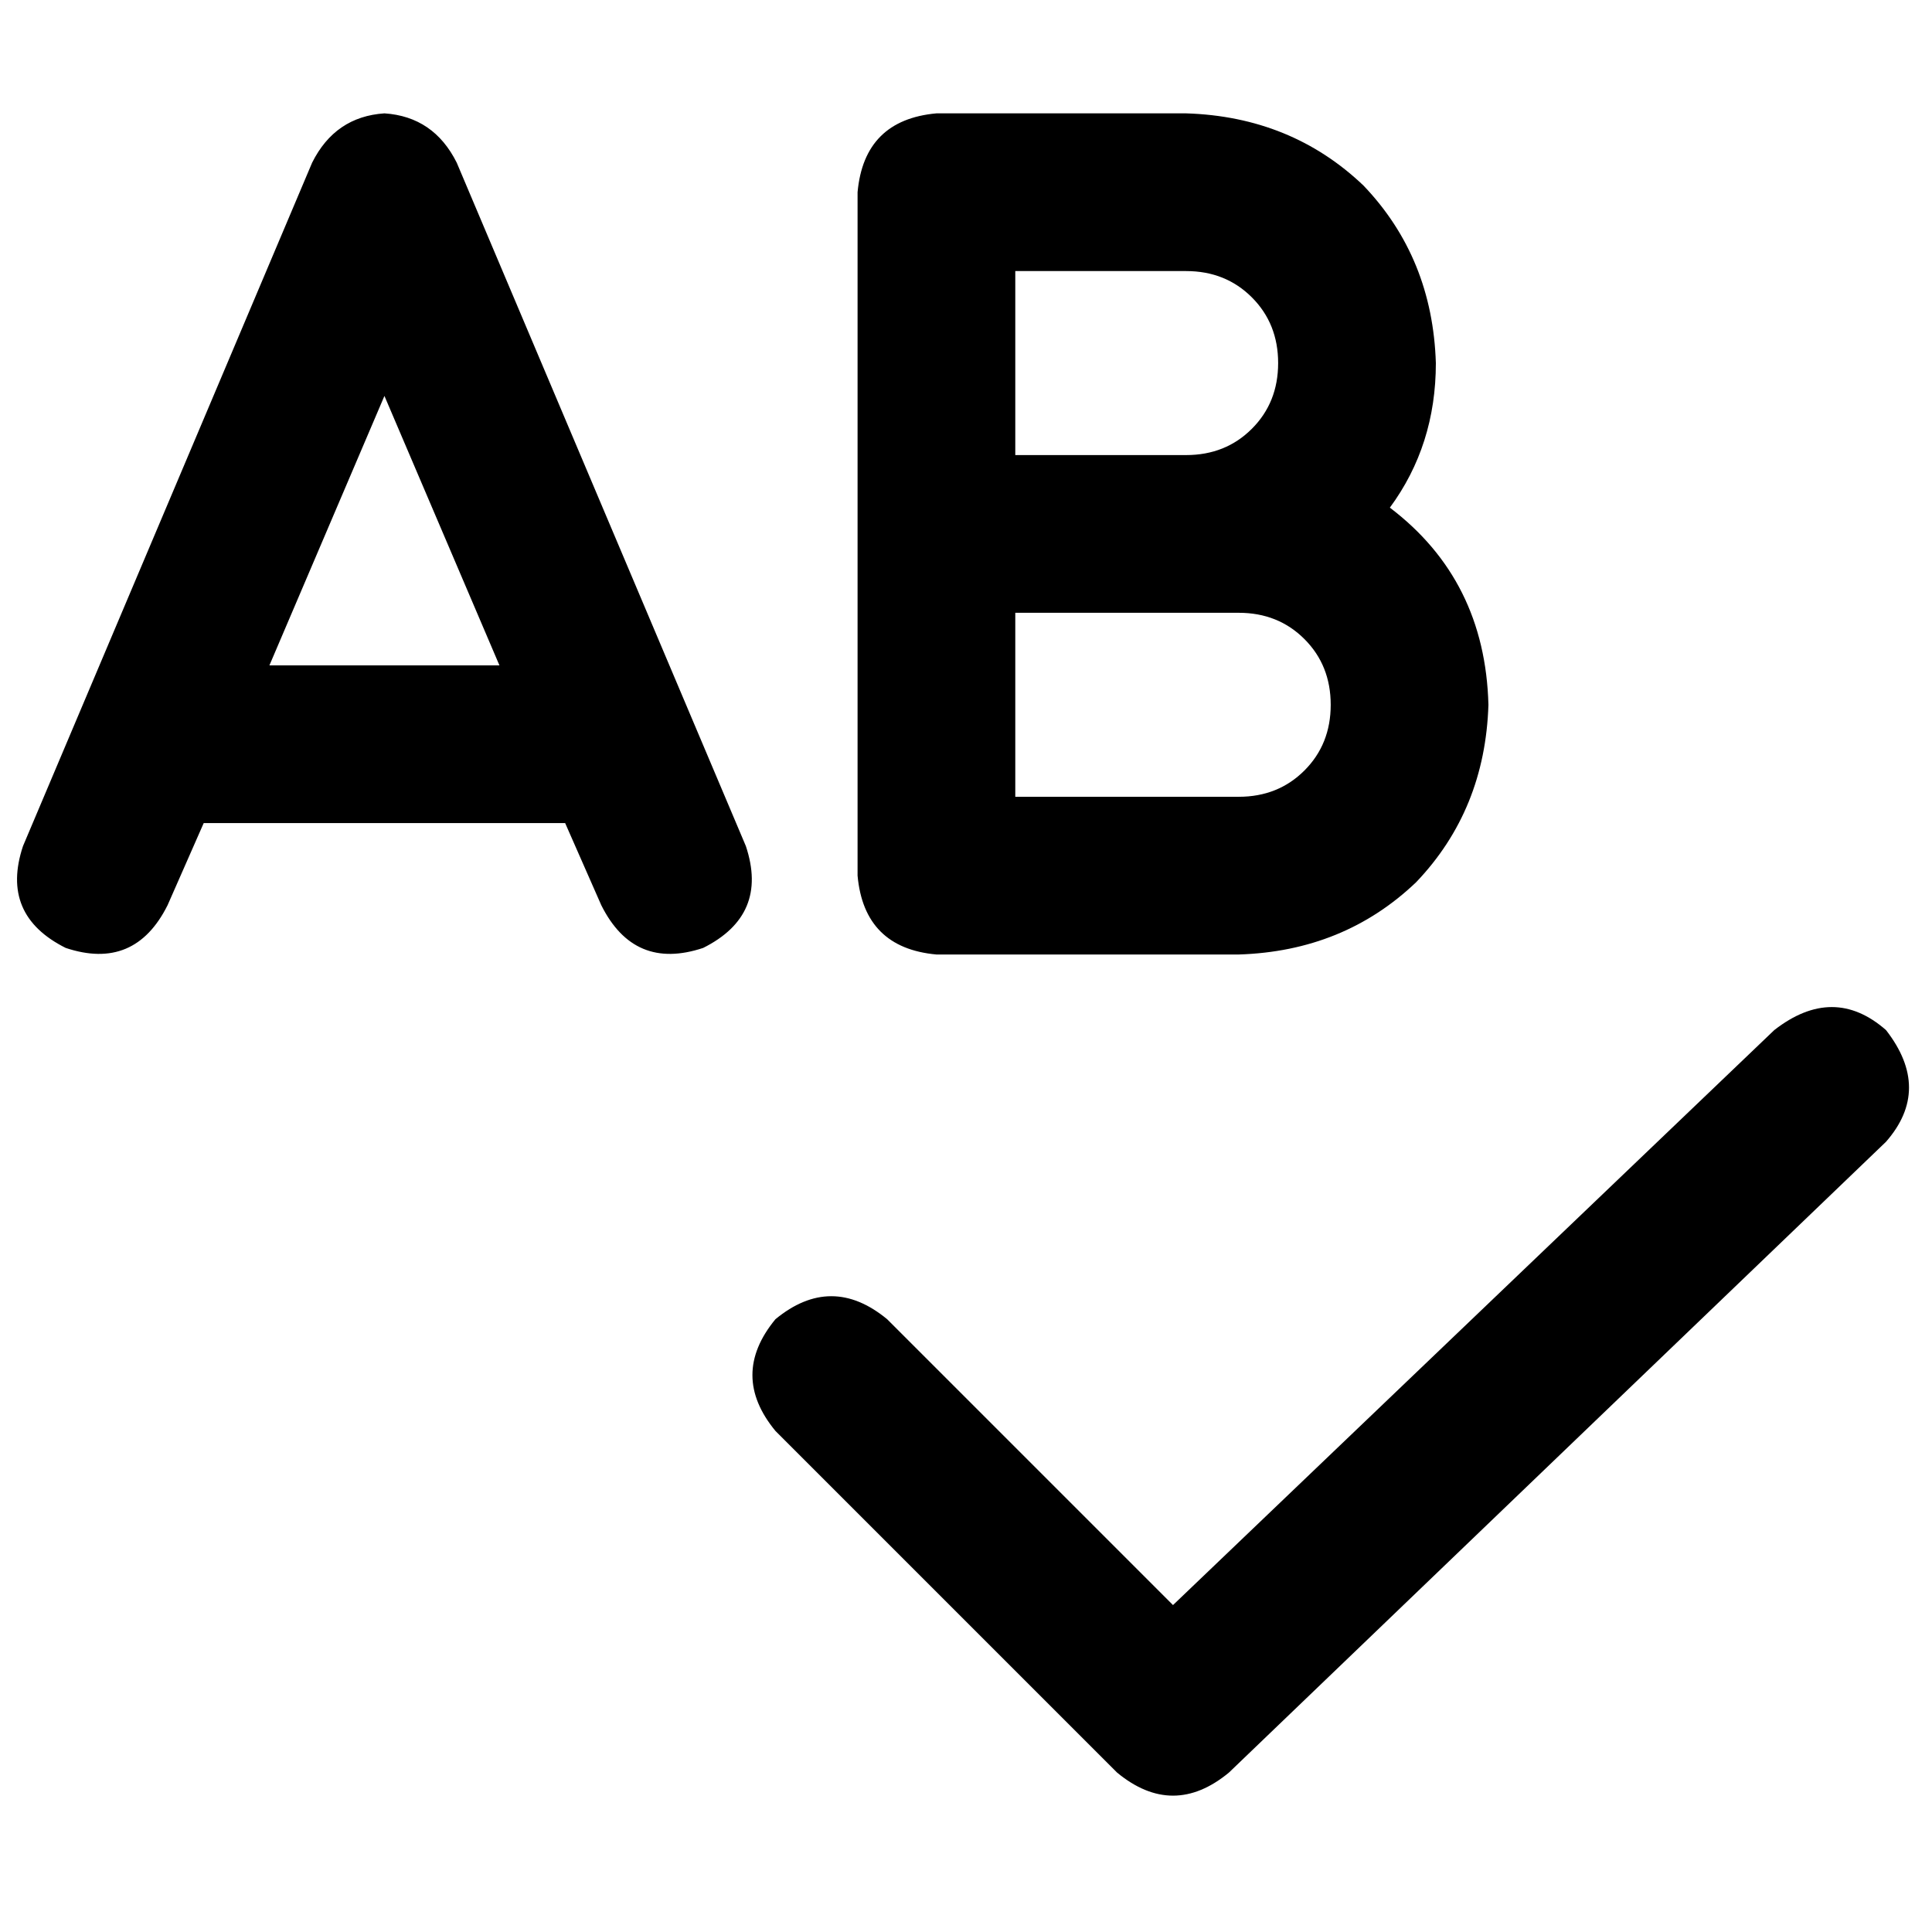 <svg xmlns="http://www.w3.org/2000/svg" viewBox="0 0 512 512">
  <path d="M 121.034 43.102 Q 114.939 30.912 101.878 30.041 Q 88.816 30.912 82.721 43.102 L 6.095 224.218 Q 0 242.503 17.415 251.211 Q 35.701 257.306 44.408 239.891 L 53.986 218.122 L 149.769 218.122 L 159.347 239.891 Q 168.054 257.306 186.34 251.211 Q 203.755 242.503 197.66 224.218 L 121.034 43.102 L 121.034 43.102 Z M 132.354 176.327 L 71.401 176.327 L 101.878 104.925 L 132.354 176.327 L 132.354 176.327 Z M 227.265 50.939 L 227.265 141.497 L 227.265 232.054 Q 229.007 251.211 248.163 252.952 L 328.272 252.952 Q 356.136 252.082 375.293 233.796 Q 393.578 214.639 394.449 186.776 Q 393.578 153.687 368.327 134.531 Q 380.517 117.986 380.517 96.218 Q 379.646 68.354 361.361 49.197 Q 342.204 30.912 314.34 30.041 L 248.163 30.041 Q 229.007 31.782 227.265 50.939 L 227.265 50.939 Z M 314.34 120.599 L 269.061 120.599 L 269.061 71.837 L 314.34 71.837 Q 324.789 71.837 331.755 78.803 Q 338.721 85.769 338.721 96.218 Q 338.721 106.667 331.755 113.633 Q 324.789 120.599 314.34 120.599 L 314.34 120.599 Z M 269.061 162.395 L 314.34 162.395 L 328.272 162.395 Q 338.721 162.395 345.687 169.361 Q 352.653 176.327 352.653 186.776 Q 352.653 197.224 345.687 204.19 Q 338.721 211.156 328.272 211.156 L 269.061 211.156 L 269.061 162.395 L 269.061 162.395 Z M 499.81 302.585 Q 512 288.653 499.81 272.98 Q 485.878 260.789 470.204 272.98 L 310.857 425.361 L 235.102 349.605 Q 220.299 337.415 205.497 349.605 Q 193.306 364.408 205.497 379.211 L 296.054 469.769 Q 310.857 481.959 325.66 469.769 L 499.81 302.585 L 499.81 302.585 Z" />
</svg>